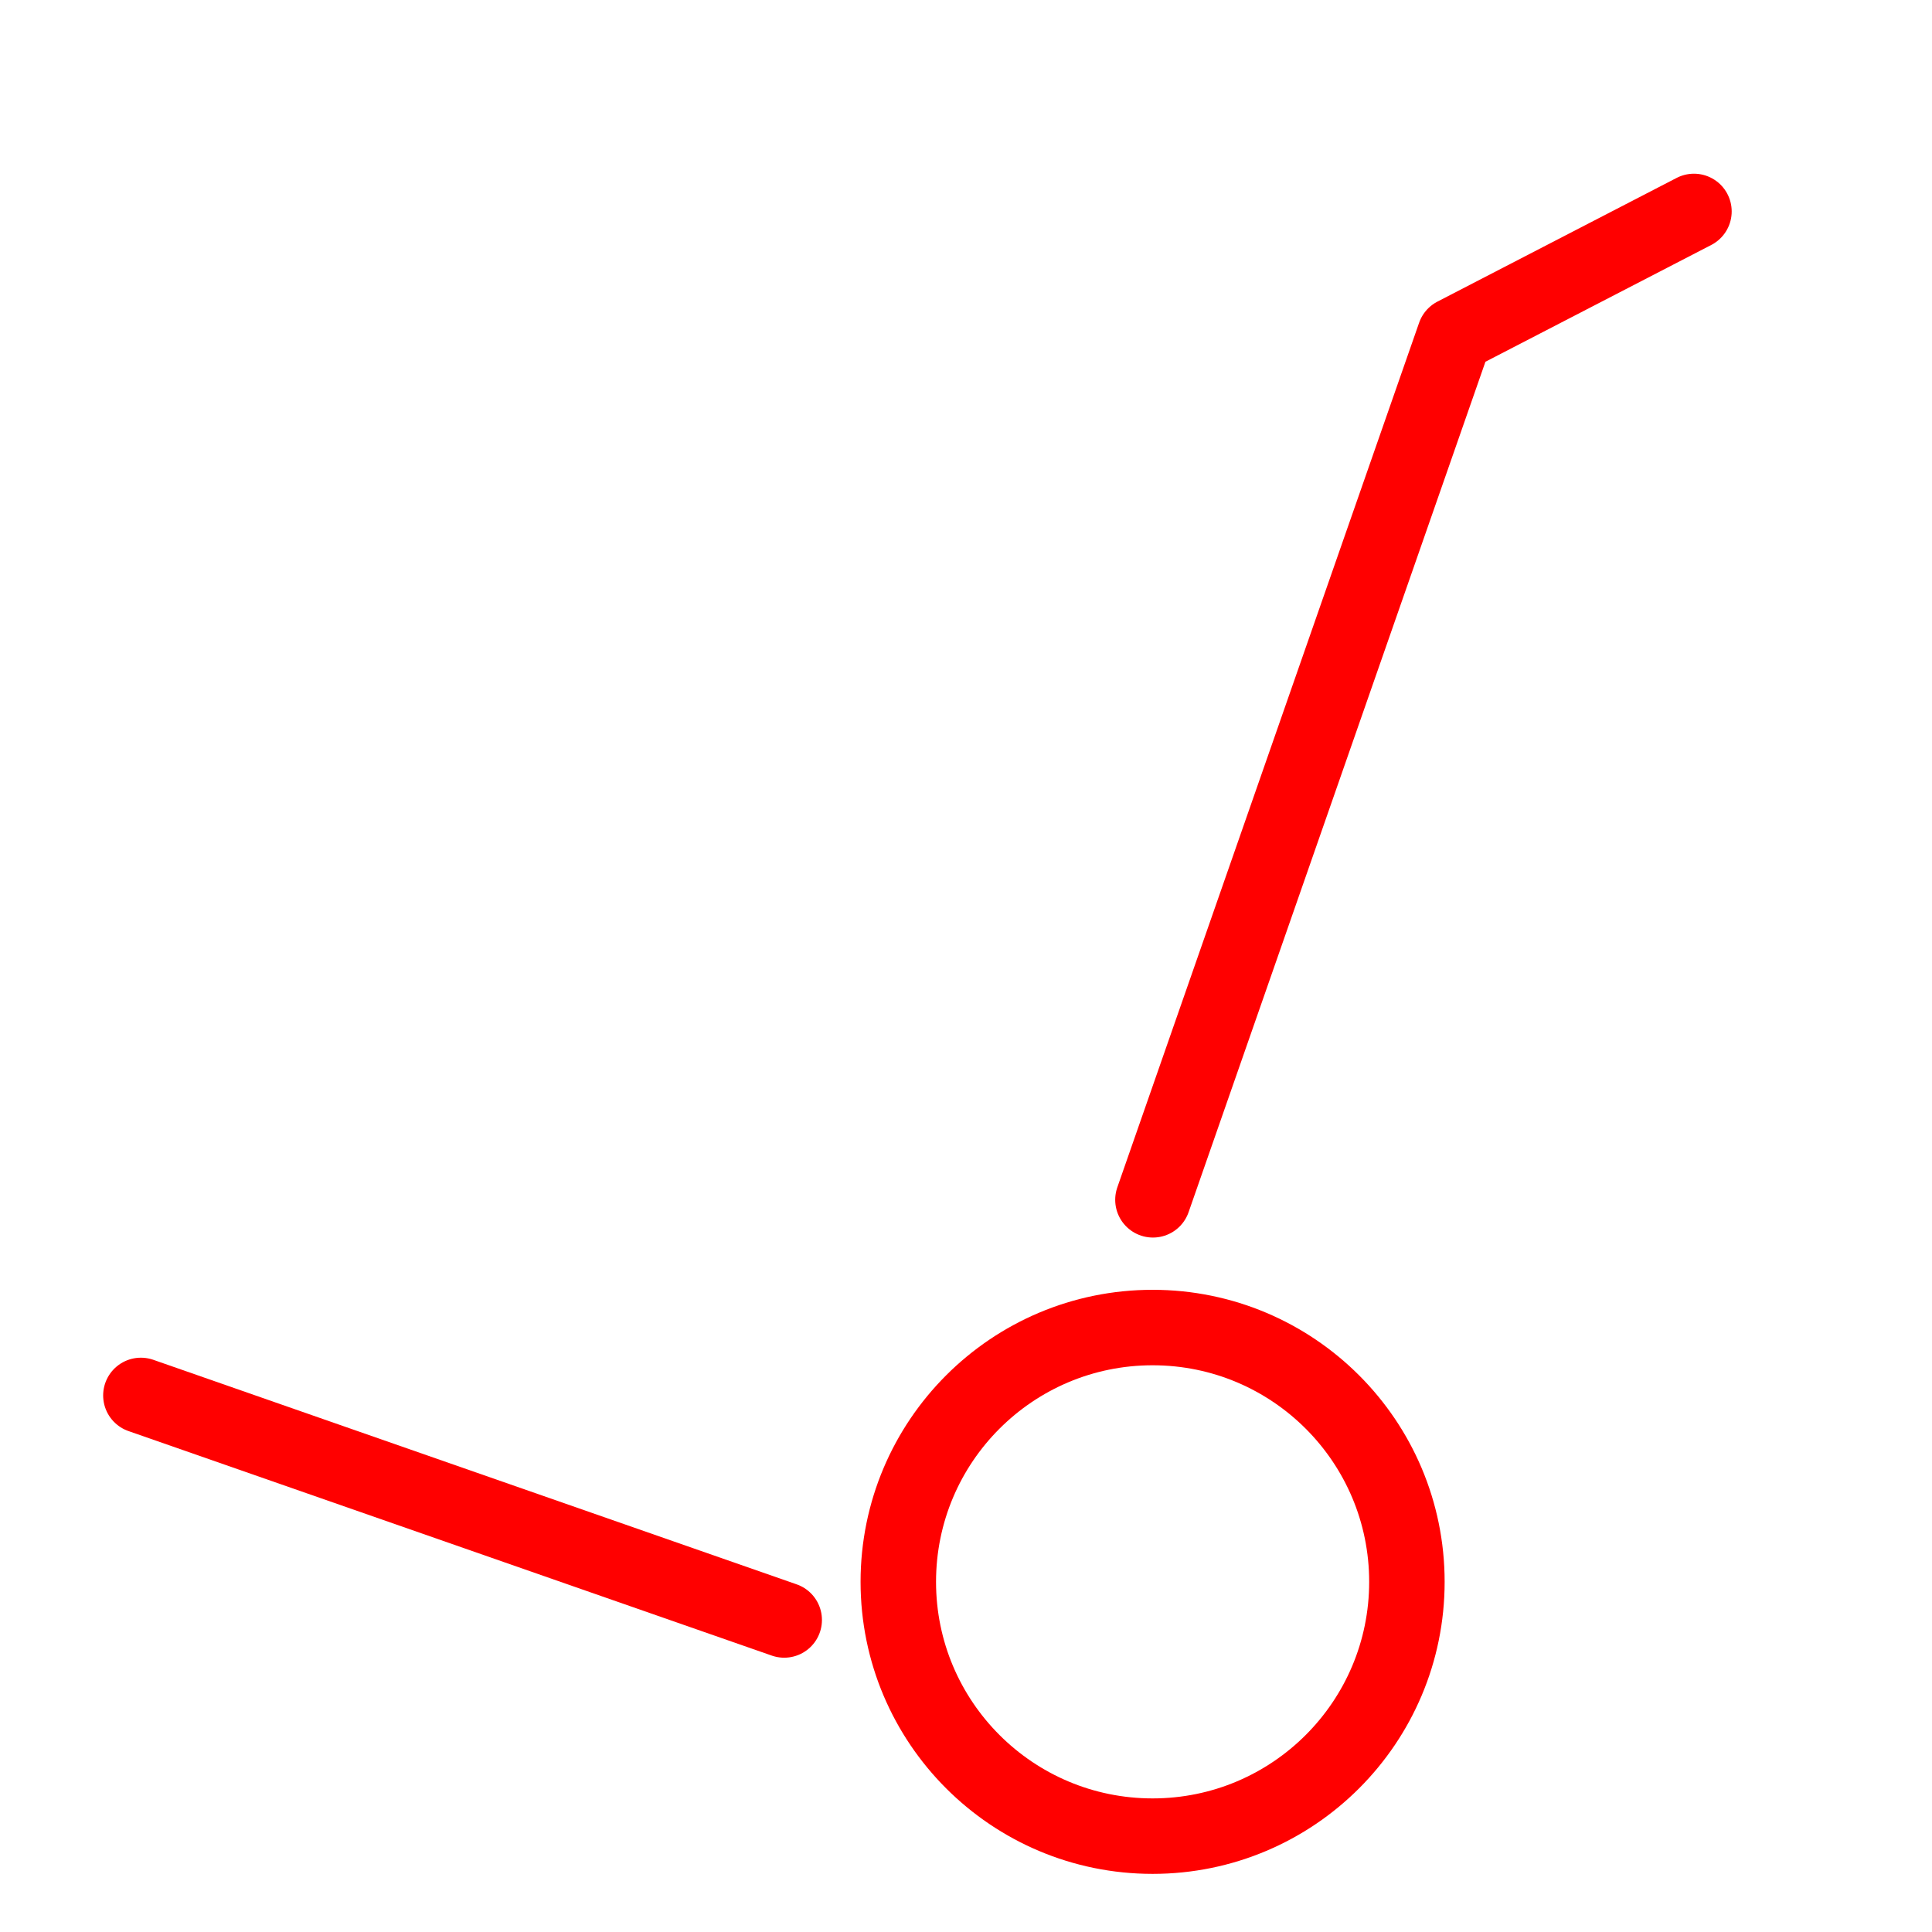 <?xml version="1.0" encoding="utf-8"?>
<!-- Generator: Adobe Illustrator 16.0.0, SVG Export Plug-In . SVG Version: 6.00 Build 0)  -->
<!DOCTYPE svg PUBLIC "-//W3C//DTD SVG 1.1//EN" "http://www.w3.org/Graphics/SVG/1.1/DTD/svg11.dtd">
<svg version="1.1" id="Calque_1" xmlns="http://www.w3.org/2000/svg" xmlns:xlink="http://www.w3.org/1999/xlink" x="0px" y="0px"
	 width="128px" height="128px" viewBox="0 0 128 128" enable-background="new 0 0 128 128" xml:space="preserve">
<g id="Calque_1_1_">
	<g id="Calque_3" display="none">
		<g id="Icones" display="inline">
			<g id="Artboard" transform="translate(-1260, -550)">
				<g id="icone-signature-du-contrat-franchise" transform="translate(1249, 539)">
					<g id="Rectangle">
					</g>
					<defs>
						<filter id="Adobe_OpacityMaskFilter" filterUnits="userSpaceOnUse" x="8.244" y="4.833" width="127.507" height="130.108">
							<feColorMatrix  type="matrix" values="1 0 0 0 0  0 1 0 0 0  0 0 1 0 0  0 0 0 1 0"/>
						</filter>
					</defs>
					<mask maskUnits="userSpaceOnUse" x="8.244" y="4.833" width="127.507" height="130.108" id="mask-2_1_">
						<g filter="url(#Adobe_OpacityMaskFilter)">
							<rect id="path-1_1_" x="0.227" y="-3.553" fill="#FFFFFF" width="145.789" height="145.79"/>
						</g>
					</mask>
					<g id="Group-16" mask="url(#mask-2_1_)">
						<g transform="translate(11, 11)">
							<path id="Fill-1" fill="#FF0000" d="M25.004,14.605c-0.838,0-1.518,0.652-1.518,1.458c0,0.802,0.68,1.458,1.518,1.458h50.905
								c0.837,0,1.519-0.656,1.519-1.458c0-0.805-0.682-1.458-1.519-1.458H25.004z"/>
							<path id="Fill-3" fill="#FF0000" d="M12.546,14.605H11.83c-0.806,0-1.463,0.652-1.463,1.458c0,0.802,0.658,1.458,1.463,1.458
								h0.716c0.809,0,1.464-0.656,1.464-1.458C14.01,15.259,13.355,14.605,12.546,14.605"/>
							<path id="Fill-5" fill="#FF0000" d="M75.184,29.185c0.836,0,1.52-0.654,1.52-1.458c0-0.802-0.684-1.458-1.52-1.458H11.883
								c-0.835,0-1.516,0.654-1.516,1.458c0,0.805,0.681,1.458,1.516,1.458H75.184z"/>
							<path id="Fill-7" fill="#FF0000" d="M75.184,40.847c0.836,0,1.52-0.655,1.52-1.458c0-0.805-0.684-1.458-1.52-1.458H11.883
								c-0.835,0-1.516,0.653-1.516,1.458c0,0.802,0.681,1.458,1.516,1.458H75.184z"/>
							<path id="Fill-9" fill="#FF0000" d="M42.326,53.24c0.866,0,1.571-0.654,1.571-1.458c0-0.804-0.705-1.458-1.571-1.458h-1.231
								c-0.866,0-1.572,0.655-1.572,1.458c0,0.805,0.706,1.458,1.572,1.458H42.326z"/>
							<path id="Fill-11" fill="#FF0000" d="M30.702,53.24c0.846,0,1.532-0.654,1.532-1.458c0-0.804-0.686-1.458-1.532-1.458H11.9
								c-0.846,0-1.535,0.655-1.535,1.458c0,0.805,0.689,1.458,1.535,1.458H30.702z"/>
							<g id="Group-15">
								<g id="Clip-14">
								</g>
								<defs>
									
										<filter id="Adobe_OpacityMaskFilter_1_" filterUnits="userSpaceOnUse" x="-2.756" y="-6.167" width="127.507" height="130.108">
										<feColorMatrix  type="matrix" values="1 0 0 0 0  0 1 0 0 0  0 0 1 0 0  0 0 0 1 0"/>
									</filter>
								</defs>
								<mask maskUnits="userSpaceOnUse" x="-2.756" y="-6.167" width="127.507" height="130.108" id="mask-4_1_">
									<g filter="url(#Adobe_OpacityMaskFilter_1_)">
										<polygon id="path-3_1_" fill="#FFFFFF" points="-2.756,-6.167 124.749,-6.167 124.749,123.945 -2.756,123.945 										
											"/>
									</g>
								</mask>
								<path id="Fill-13" mask="url(#mask-4_1_)" fill="#FF0000" d="M96.854,21.812l12.758,7.373L70.428,97.137L57.67,89.764
									L96.854,21.812z M103.518,10.261l12.756,7.376l-5.146,8.922l-12.76-7.374L103.518,10.261z M107.973,2.533
									c2.032-3.519,6.545-4.728,10.063-2.699c1.706,0.986,2.924,2.576,3.432,4.479c0.511,1.901,0.249,3.89-0.733,5.596
									l-2.942,5.102l-12.757-7.373L107.973,2.533z M56.965,92.857l11.137,6.438l-12,7.932L56.965,92.857z M87.604,120.917H23.065
									V99.611c0-0.836-0.678-1.52-1.513-1.52H0.274V-3.136h87.328v34.925L77.393,49.493H52.975c-0.833,0-1.513,0.682-1.513,1.516
									c0,0.837,0.68,1.517,1.513,1.517h22.671l-5.09,8.821H12.35c-0.835,0-1.513,0.681-1.513,1.518
									c0,0.833,0.678,1.515,1.513,1.515h56.46l-5.087,8.824H12.35c-0.835,0-1.513,0.68-1.513,1.513c0,0.84,0.678,1.52,1.513,1.52
									h49.625l-7.686,13.324c-0.115,0.198-0.182,0.418-0.195,0.653l-1.193,19.856c-0.037,0.576,0.253,1.113,0.751,1.402
									c0.181,0.104,0.385,0.17,0.608,0.189c0.528,0.004,13.235,0.011,21.631,0.013c0.836,0,1.514-0.681,1.514-1.518
									c0-0.834-0.678-1.521-1.514-1.521H59.456l12.366-8.179c0.191-0.13,0.359-0.306,0.472-0.501l15.312-26.55v47.504h-0.002
									V120.917z M20.037,118.771L2.414,101.128h17.623V118.771z M-1.243-6.167c-0.833,0-1.513,0.681-1.513,1.516V99.611
									c0,0.396,0.164,0.789,0.444,1.074L20.479,123.5c0.286,0.286,0.668,0.441,1.072,0.441h67.567
									c0.832,0,1.513-0.681,1.513-1.517V68.163l32.721-56.74c1.393-2.407,1.758-5.211,1.041-7.897
									c-0.72-2.684-2.438-4.927-4.843-6.318c-4.967-2.871-11.337-1.161-14.198,3.81L90.632,26.54V-4.65
									c0-0.835-0.681-1.516-1.513-1.516L-1.243-6.167L-1.243-6.167z"/>
							</g>
						</g>
					</g>
				</g>
			</g>
		</g>
	</g>
</g>
<polyline fill="none" stroke="#FF0000" stroke-width="5" stroke-linecap="round" stroke-linejoin="round" stroke-miterlimit="10" points="
	112.229,14.008 96.381,22.204 76.385,79.491 "/>
<line fill="none" stroke="#FF0000" stroke-width="5" stroke-linecap="round" stroke-linejoin="round" stroke-miterlimit="10" x1="9.334" y1="92.451" x2="51.956" y2="107.327"/>
<circle fill="none" stroke="#FF0000" stroke-width="5" stroke-miterlimit="10" cx="76.363" cy="104.801" r="16.848"/>
<g id="Calque_2" display="none">
	<g id="Calque_2_1_" display="inline">
		<g id="Calque_3_1_">
			<g>
				
					<path fill="#FFFFFF" stroke="#FF0000" stroke-width="5" stroke-linecap="round" stroke-linejoin="round" stroke-miterlimit="10" d="
					M56.654,55.605c0,0.578-0.469,1.049-1.049,1.049H5.548c-0.579,0-1.048-0.471-1.048-1.049V5.548C4.5,4.969,4.969,4.5,5.548,4.5
					h50.058c0.58,0,1.049,0.469,1.049,1.048L56.654,55.605L56.654,55.605z"/>
				<circle fill="#FF0000" cx="16.424" cy="17.481" r="3.704"/>
				<line fill="none" stroke="#FF0000" stroke-width="4" stroke-miterlimit="10" x1="24.219" y1="17.48" x2="46.23" y2="17.48"/>
				<circle fill="#FF0000" cx="16.424" cy="30.577" r="3.704"/>
				<line fill="none" stroke="#FF0000" stroke-width="4" stroke-miterlimit="10" x1="24.219" y1="30.578" x2="46.23" y2="30.578"/>
				<circle fill="#FF0000" cx="16.424" cy="43.673" r="3.704"/>
				<line fill="none" stroke="#FF0000" stroke-width="4" stroke-miterlimit="10" x1="24.219" y1="43.672" x2="46.23" y2="43.672"/>
			</g>
		</g>
	</g>
</g>
</svg>

